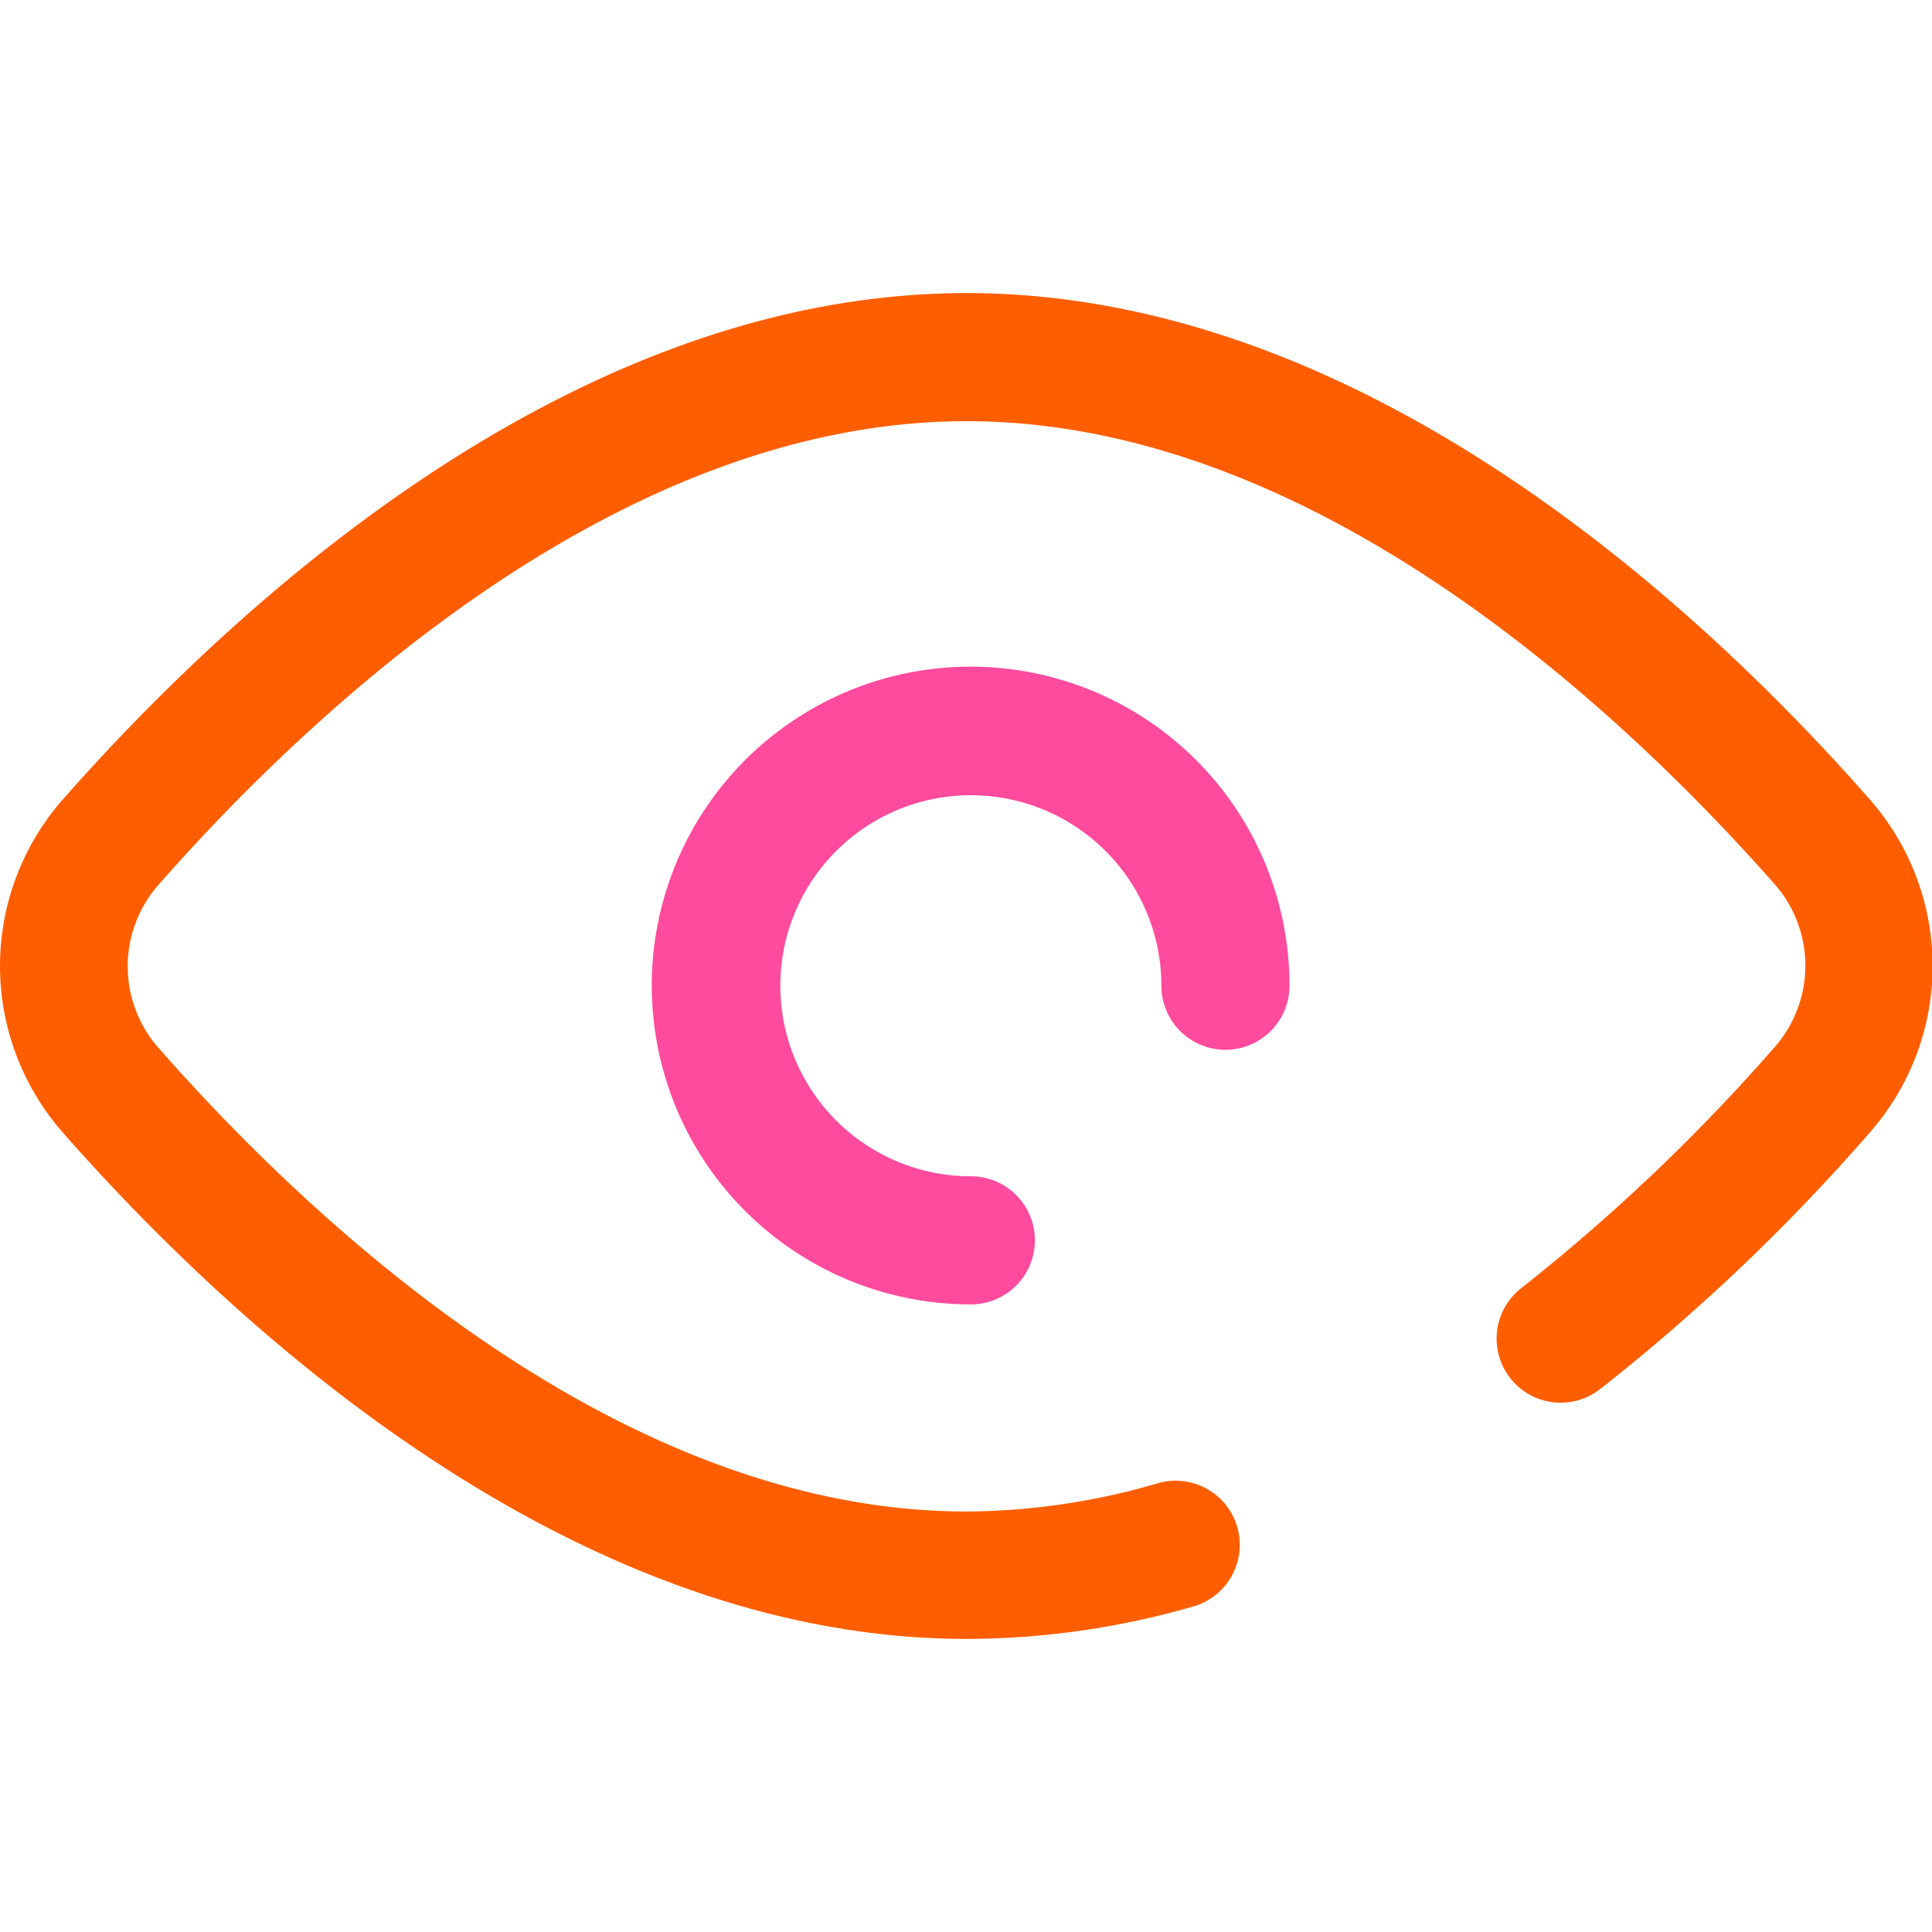 <svg t="1704347918863" class="icon" viewBox="0 0 1470 1024" version="1.1" xmlns="http://www.w3.org/2000/svg" p-id="1028" width="200" height="200"><path d="M735.494 1024C432.047 1024 174.313 782.63 47.491 638.377a191.922 191.922 0 0 1 0-252.754C174.313 241.548 432.047 0 735.494 0S1296.497 241.548 1422.963 385.623a191.922 191.922 0 0 1 0 252.754 1503.005 1503.005 0 0 1-205.618 195.657 48.736 48.736 0 0 1-59.764-77.018A1440.75 1440.75 0 0 0 1350.036 573.988a93.916 93.916 0 0 0 0-124.509C1234.243 318.388 1000.343 97.473 735.494 97.473S236.568 318.388 120.774 450.012a93.916 93.916 0 0 0 0 124.509c115.794 131.624 349.693 352.539 614.72 352.539a525.251 525.251 0 0 0 145.498-21.522 48.736 48.736 0 1 1 27.036 93.738 624.147 624.147 0 0 1-172.534 24.724z" fill="#ff5e00" p-id="1029"></path><path d="M738.696 769.467a242.615 242.615 0 1 1 242.437-242.437 48.736 48.736 0 1 1-97.473 0 144.964 144.964 0 1 0-144.964 144.964 48.736 48.736 0 1 1 0 97.473z" fill="#FF4B9D" p-id="1030"></path></svg>